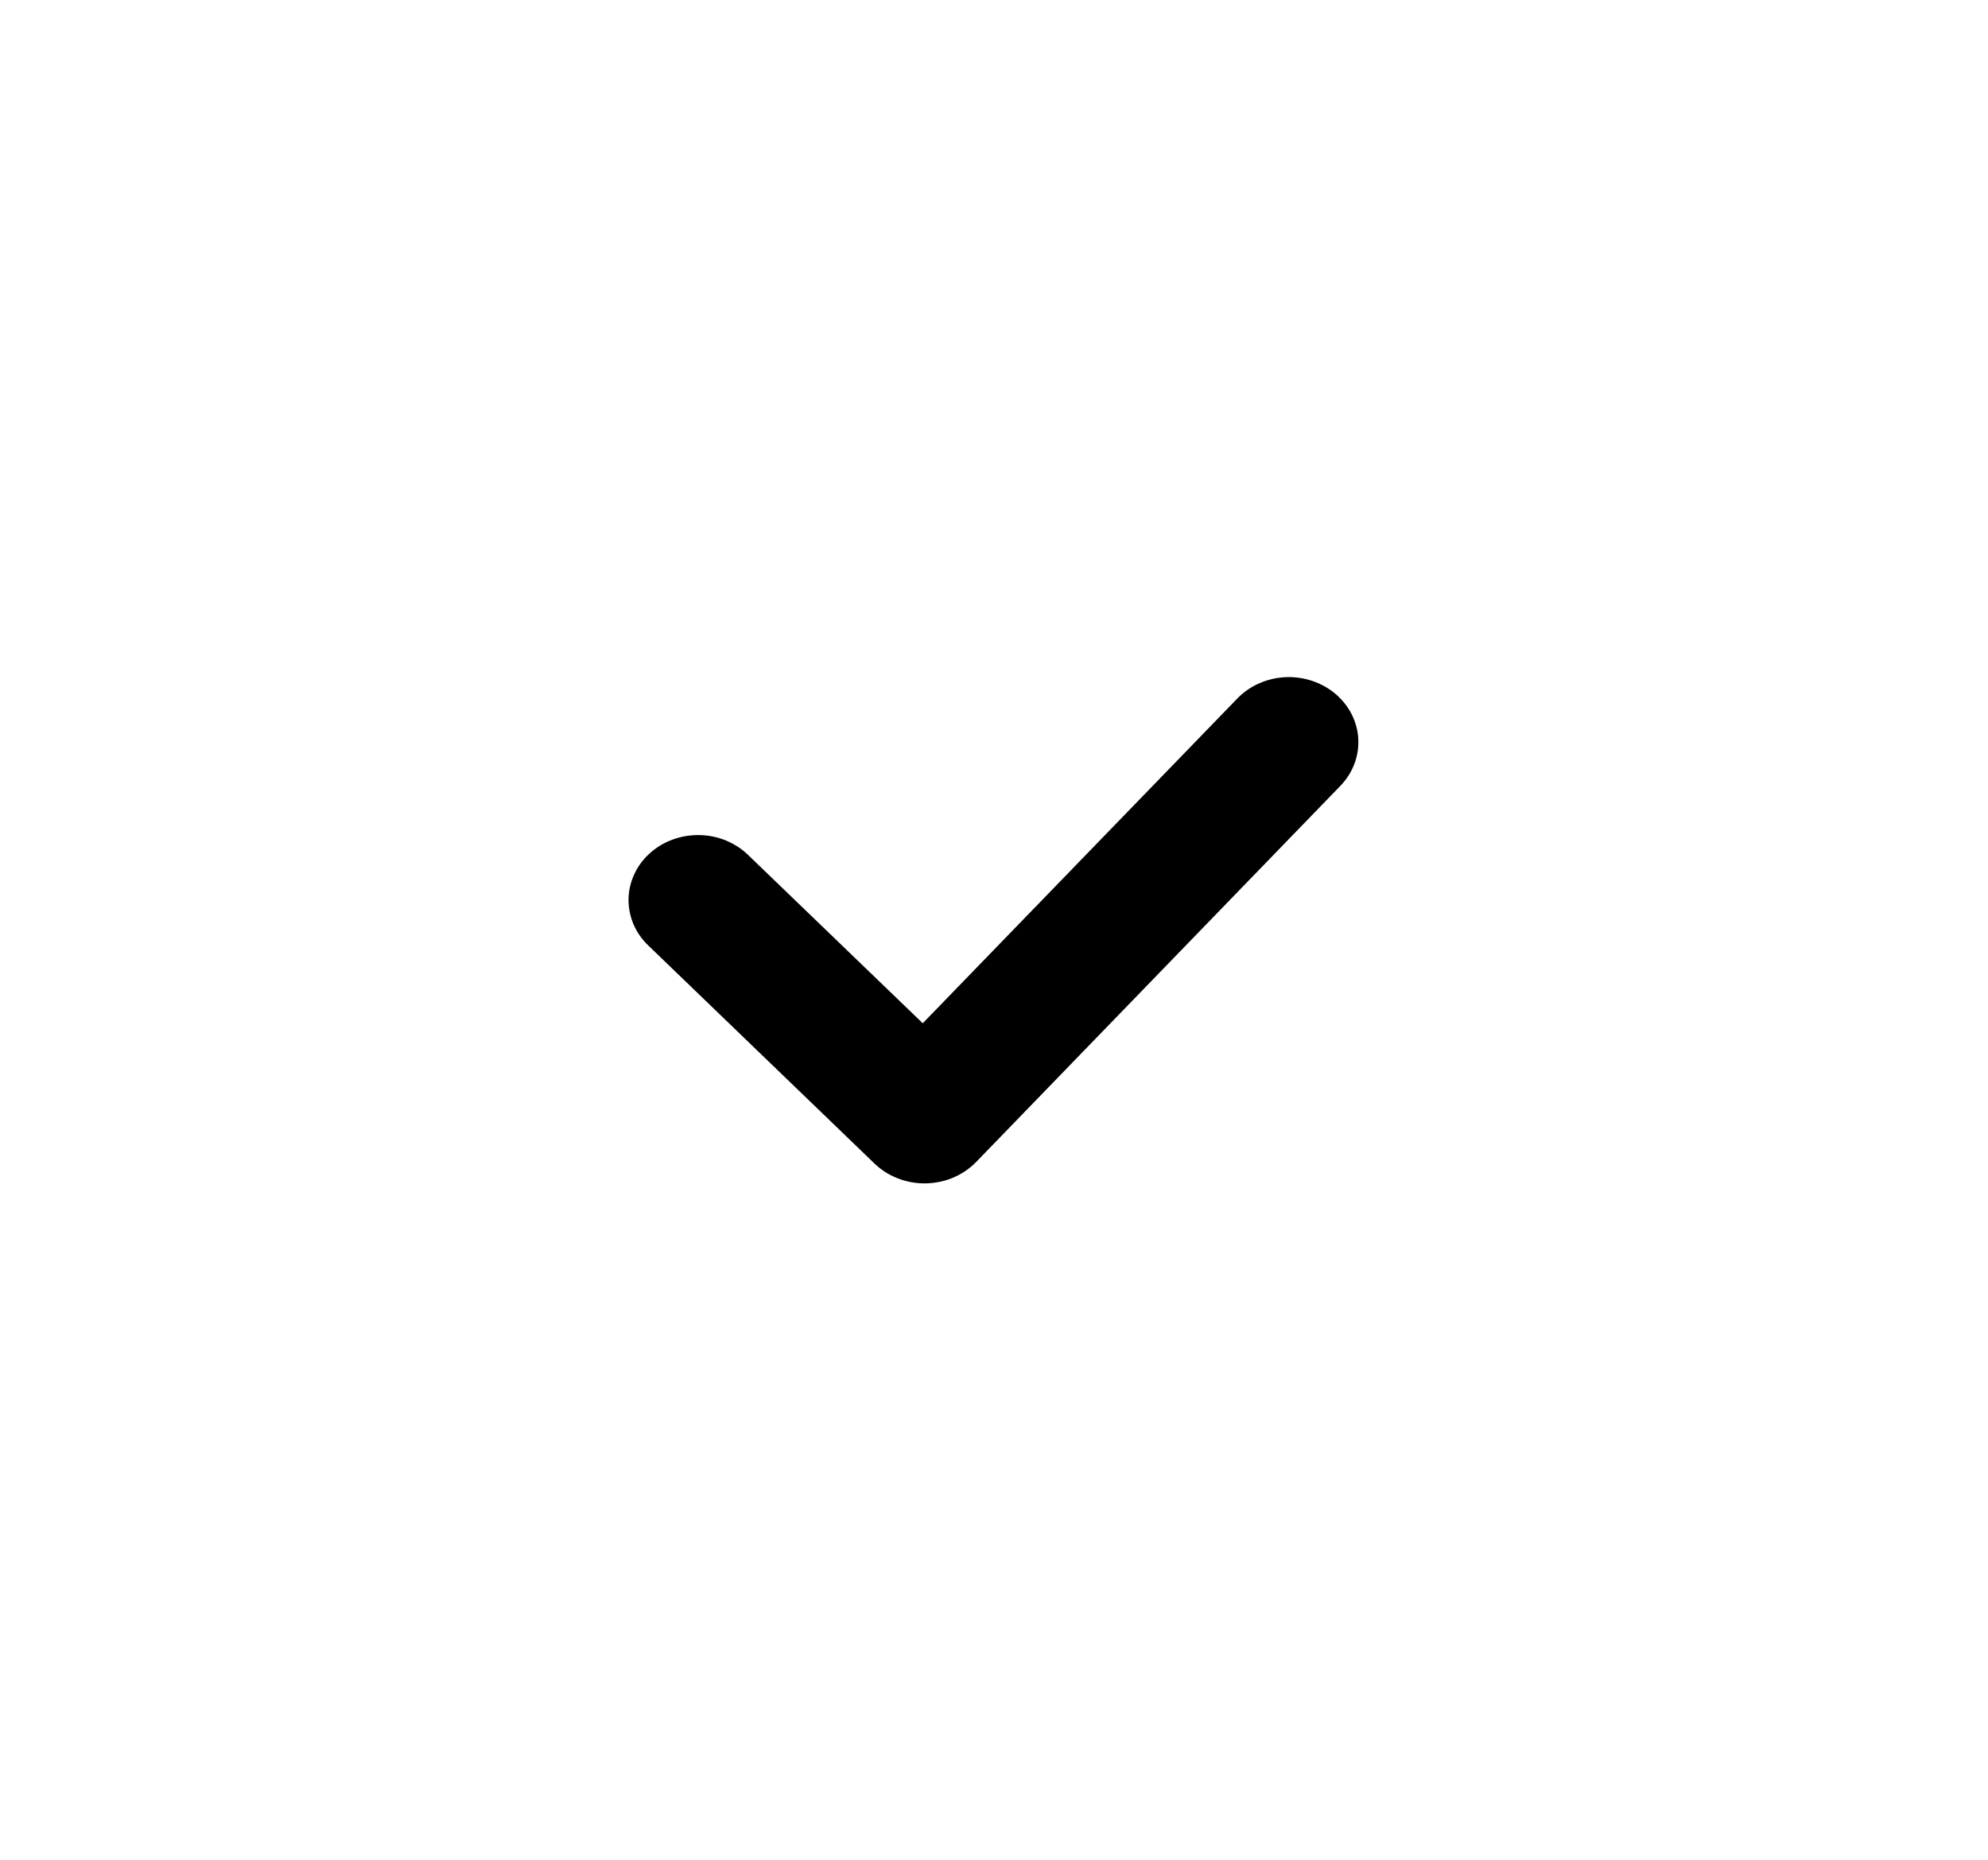 <svg width="31" height="29" viewBox="0 0 31 29" fill="none" xmlns="http://www.w3.org/2000/svg">
<path d="M14.416 18.453C14.271 18.453 14.127 18.425 13.993 18.372C13.86 18.32 13.739 18.242 13.638 18.145L10.115 14.749C10.014 14.654 9.934 14.541 9.88 14.416C9.827 14.292 9.8 14.159 9.801 14.025C9.803 13.891 9.832 13.759 9.889 13.636C9.945 13.512 10.027 13.401 10.13 13.308C10.233 13.214 10.354 13.141 10.488 13.092C10.621 13.043 10.763 13.019 10.907 13.022C11.05 13.024 11.191 13.053 11.322 13.107C11.453 13.162 11.572 13.239 11.67 13.336L14.389 15.956L19.305 10.881C19.499 10.686 19.768 10.571 20.052 10.559C20.337 10.548 20.614 10.642 20.826 10.821C21.037 11 21.164 11.249 21.18 11.515C21.196 11.781 21.1 12.043 20.912 12.243L15.221 18.12C15.121 18.223 14.999 18.305 14.864 18.363C14.729 18.42 14.583 18.45 14.434 18.453H14.416Z" fill="black"/>
</svg>

